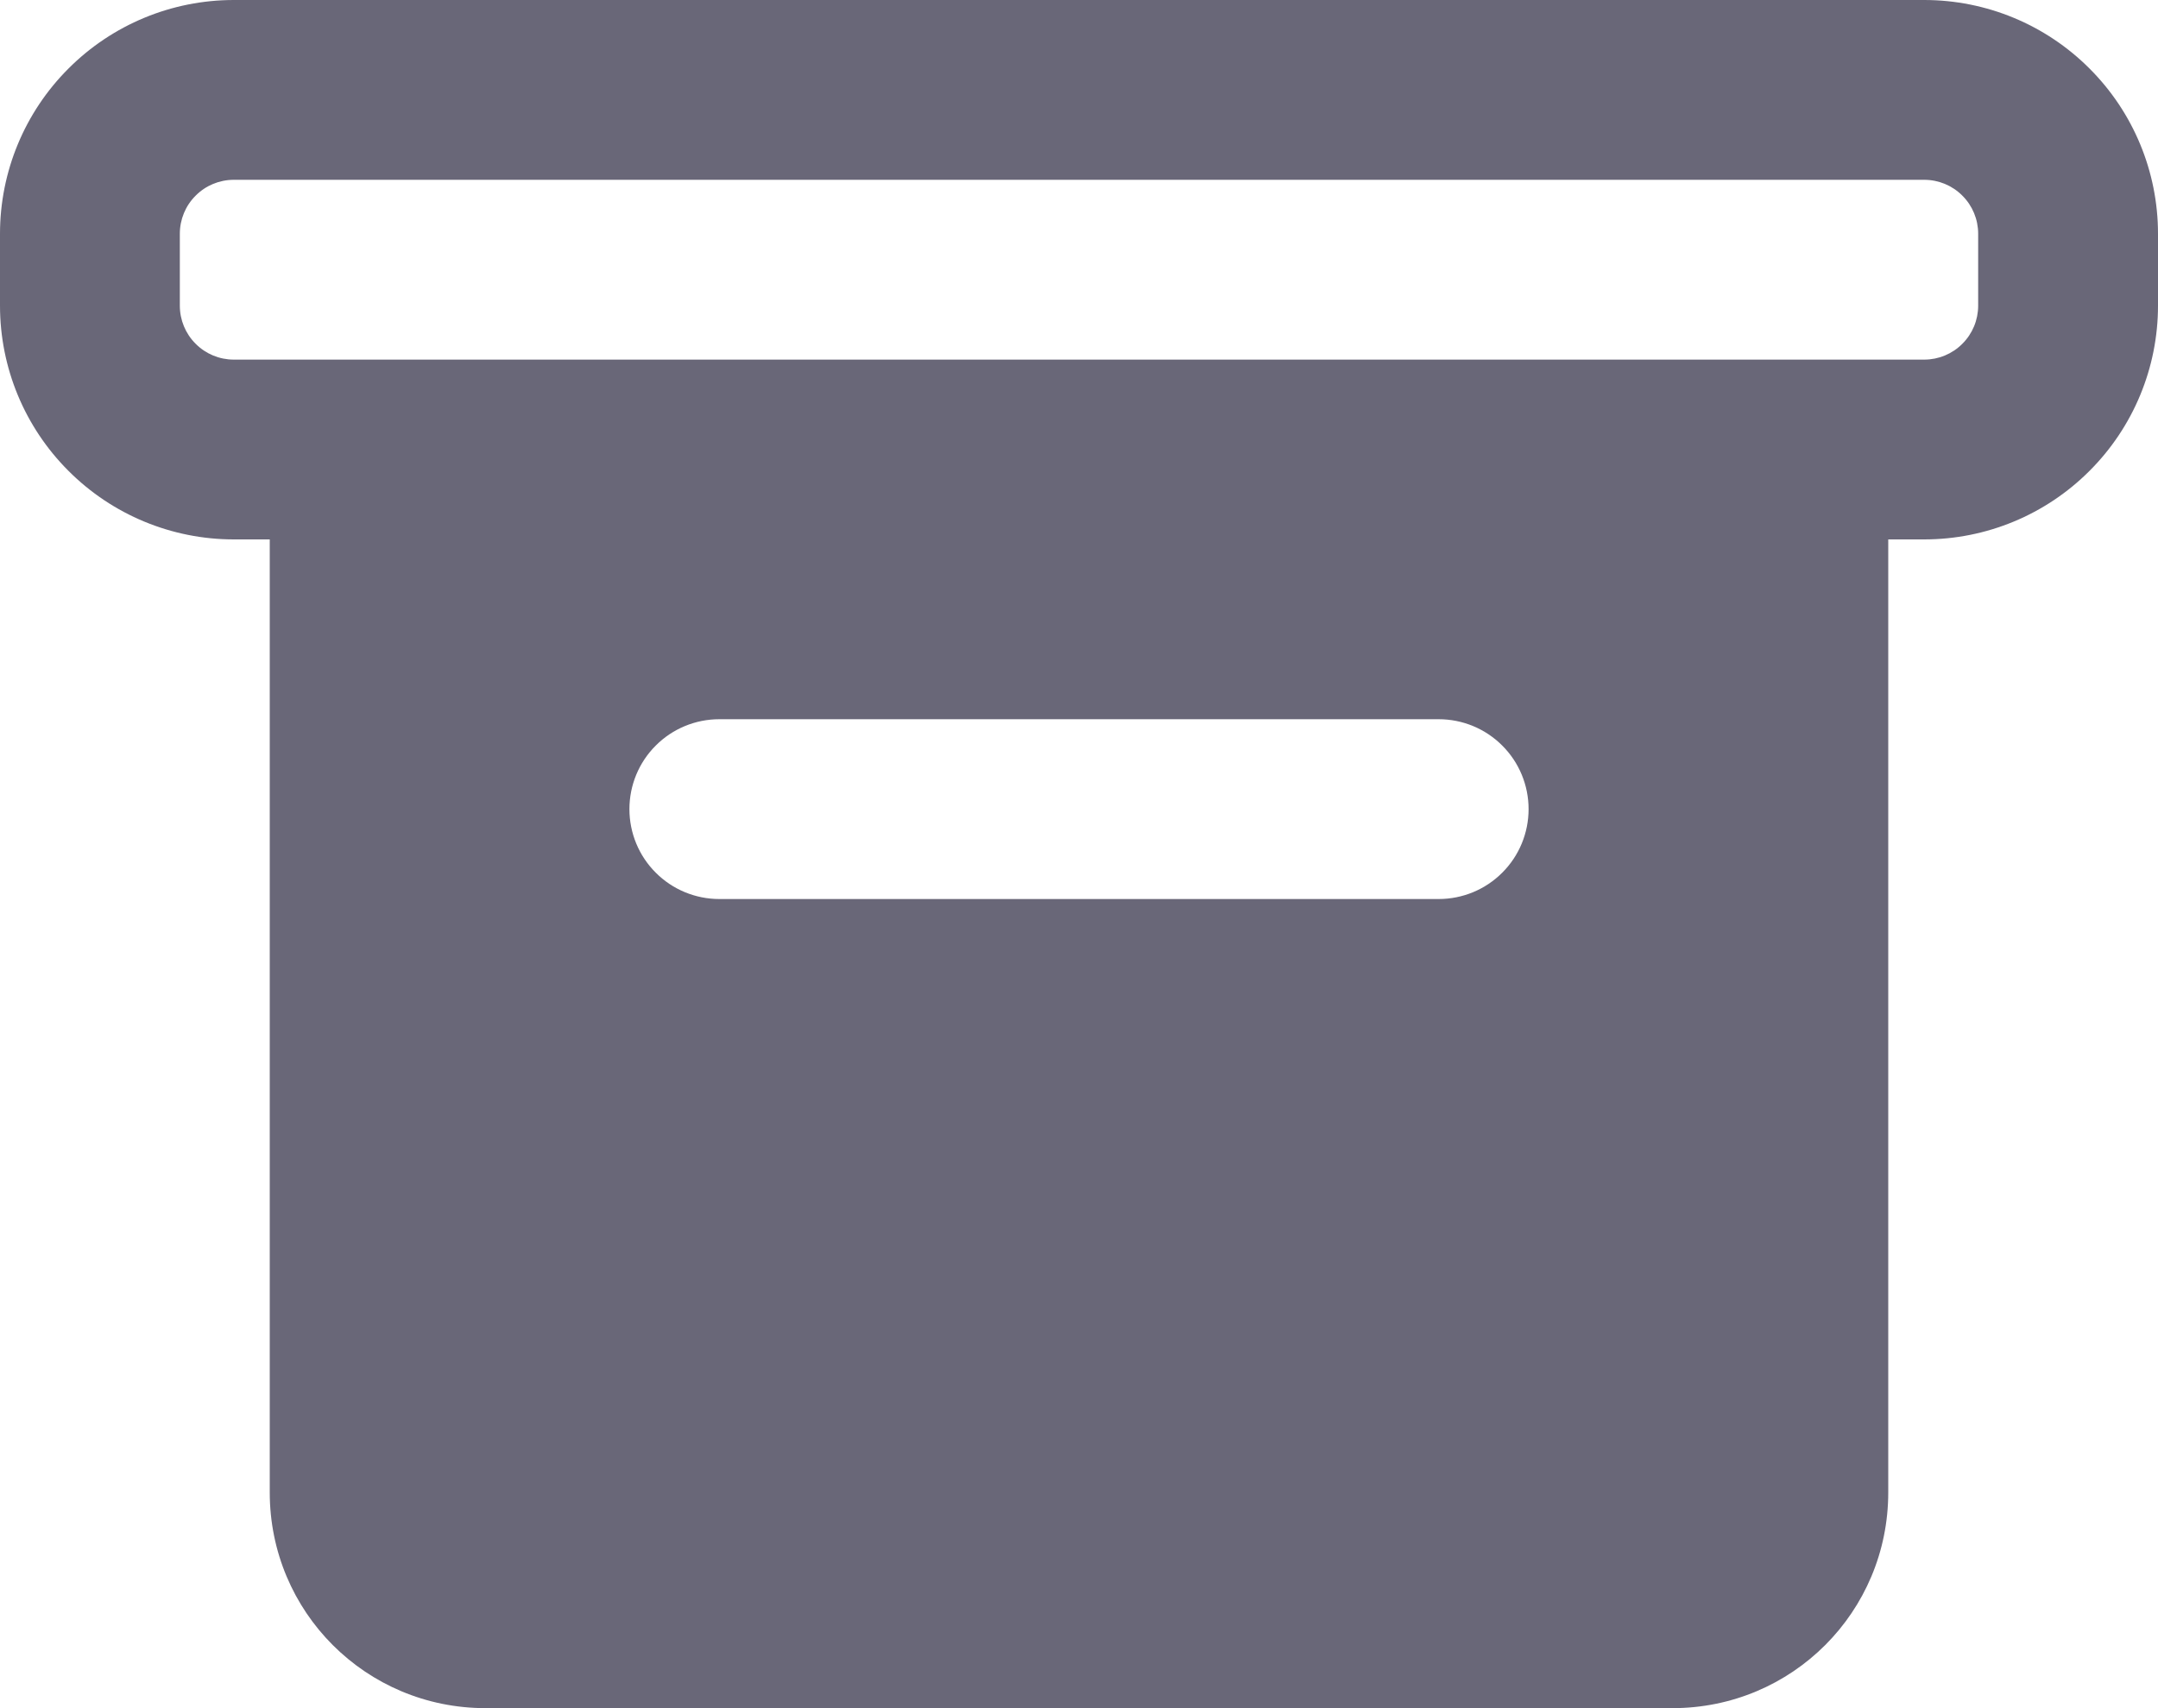 <svg width="24" height="19" viewBox="0 0 24 19" fill="none" xmlns="http://www.w3.org/2000/svg">
<path fill-rule="evenodd" clip-rule="evenodd" d="M0 2.6C0 1.91 0.274 1.249 0.762 0.762C1.249 0.274 1.91 0 2.6 0H21.4C22.09 0 22.751 0.274 23.238 0.762C23.726 1.249 24 1.91 24 2.6V3.4C24 4.09 23.726 4.751 23.238 5.238C22.751 5.726 22.09 6 21.4 6H21V16.6C21 17.93 19.93 19 18.6 19H5.4C4.07 19 3 17.93 3 16.6V6H2.6C1.91 6 1.249 5.726 0.762 5.238C0.274 4.751 0 4.09 0 3.4L0 2.6ZM2.6 2C2.441 2 2.288 2.063 2.176 2.176C2.063 2.288 2 2.441 2 2.6V3.4C2 3.559 2.063 3.712 2.176 3.824C2.288 3.937 2.441 4 2.6 4H21.4C21.559 4 21.712 3.937 21.824 3.824C21.937 3.712 22 3.559 22 3.4V2.6C22 2.441 21.937 2.288 21.824 2.176C21.712 2.063 21.559 2 21.4 2H2.6ZM8 8C7.735 8 7.48 8.105 7.293 8.293C7.105 8.48 7 8.735 7 9C7 9.265 7.105 9.52 7.293 9.707C7.48 9.895 7.735 10 8 10H16C16.265 10 16.52 9.895 16.707 9.707C16.895 9.52 17 9.265 17 9C17 8.735 16.895 8.48 16.707 8.293C16.52 8.105 16.265 8 16 8H8Z" fill="#696778"/>
</svg>
